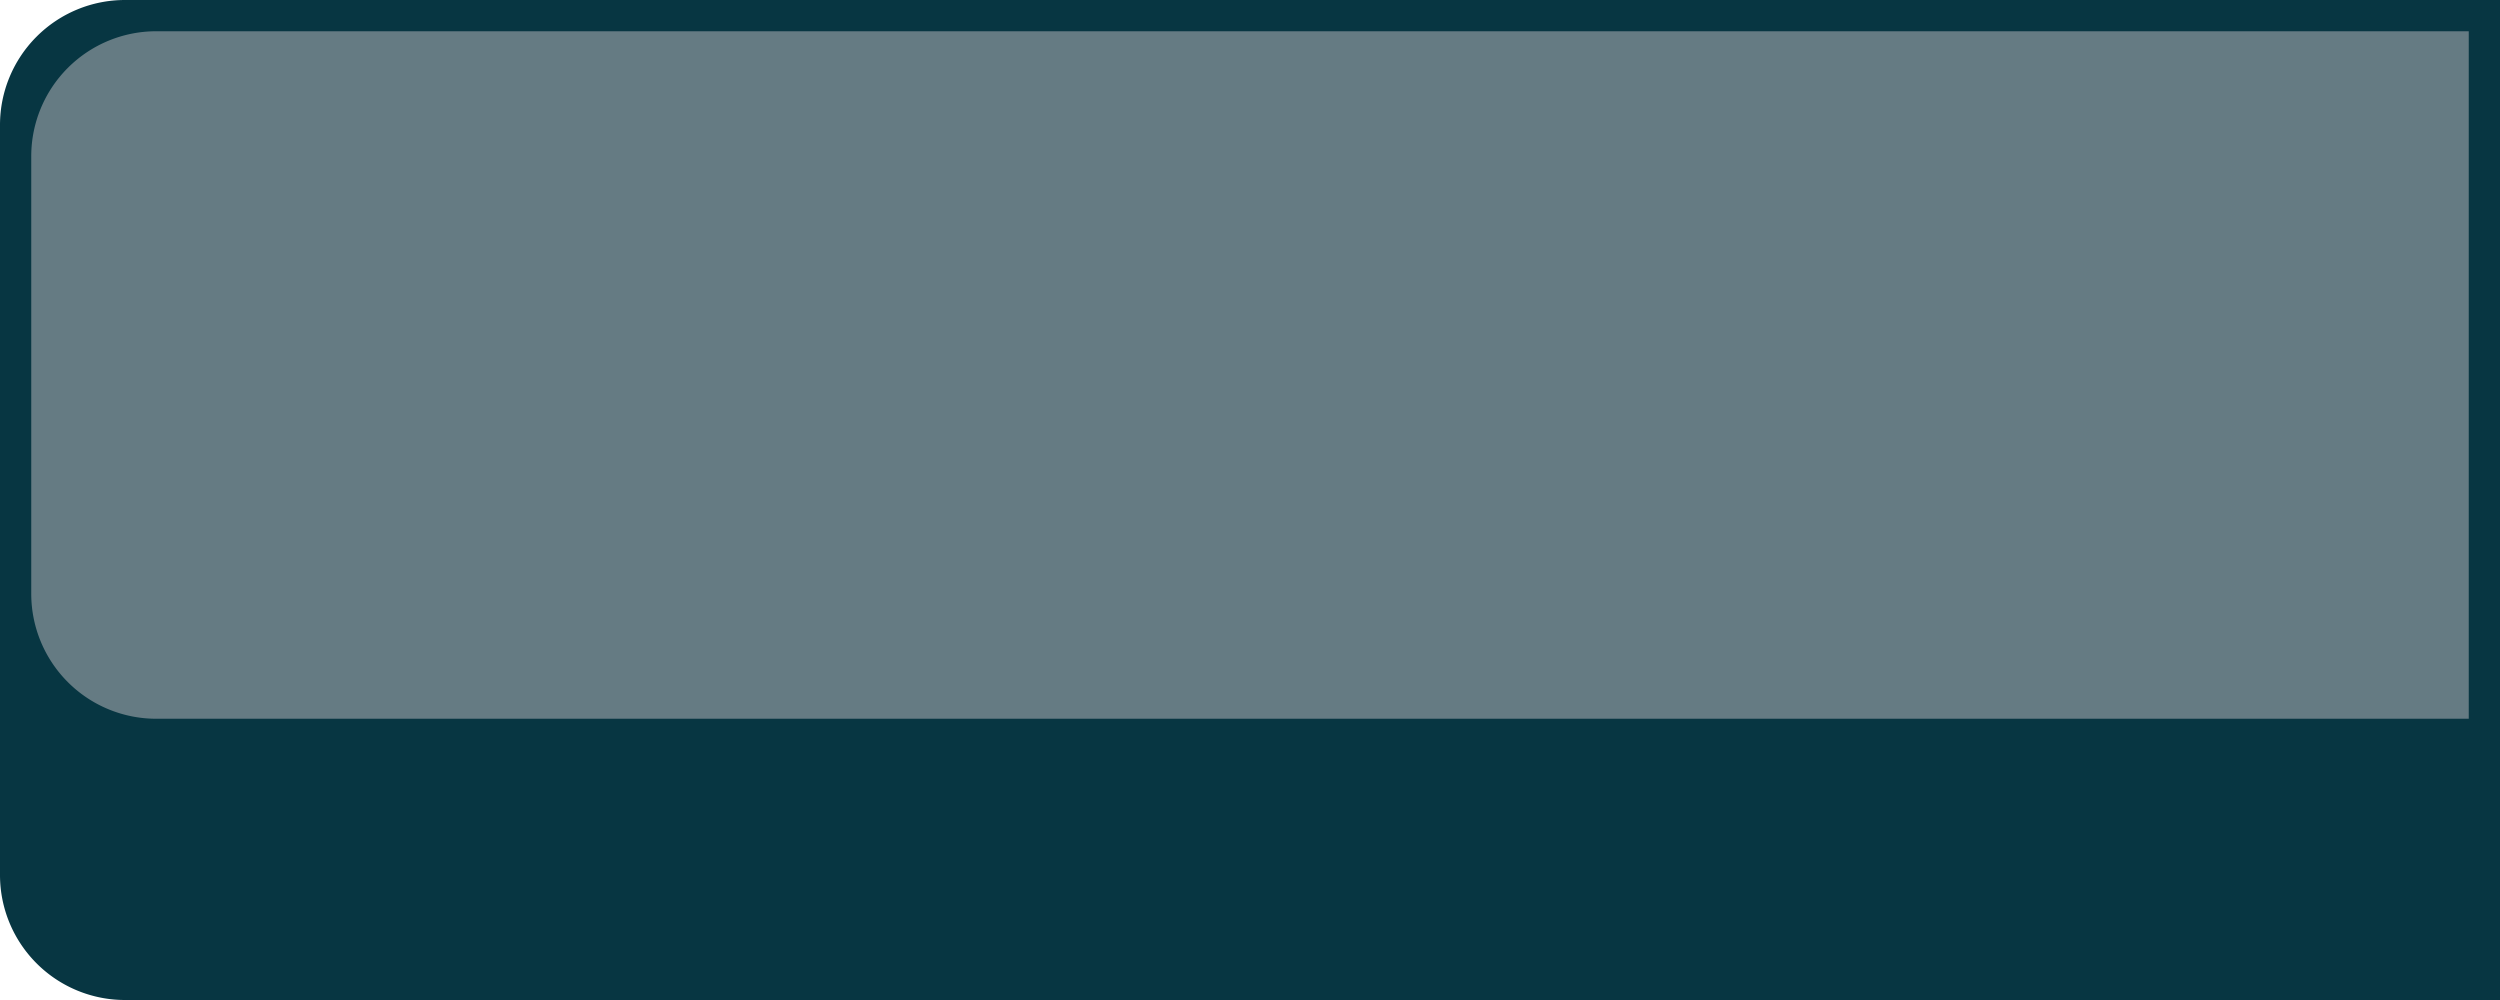 <svg xmlns="http://www.w3.org/2000/svg" viewBox="0 0 160 64">
  <path d="M0 8a8 8 0 0 1 8-8h152v64H8a8 8 0 0 1-8-8V8Z" fill="#073642"/>
  <path d="M2 10a8 8 0 0 1 8-8h148v44H10a8 8 0 0 1-8-8V10Z" fill="#657B83"/>
</svg>